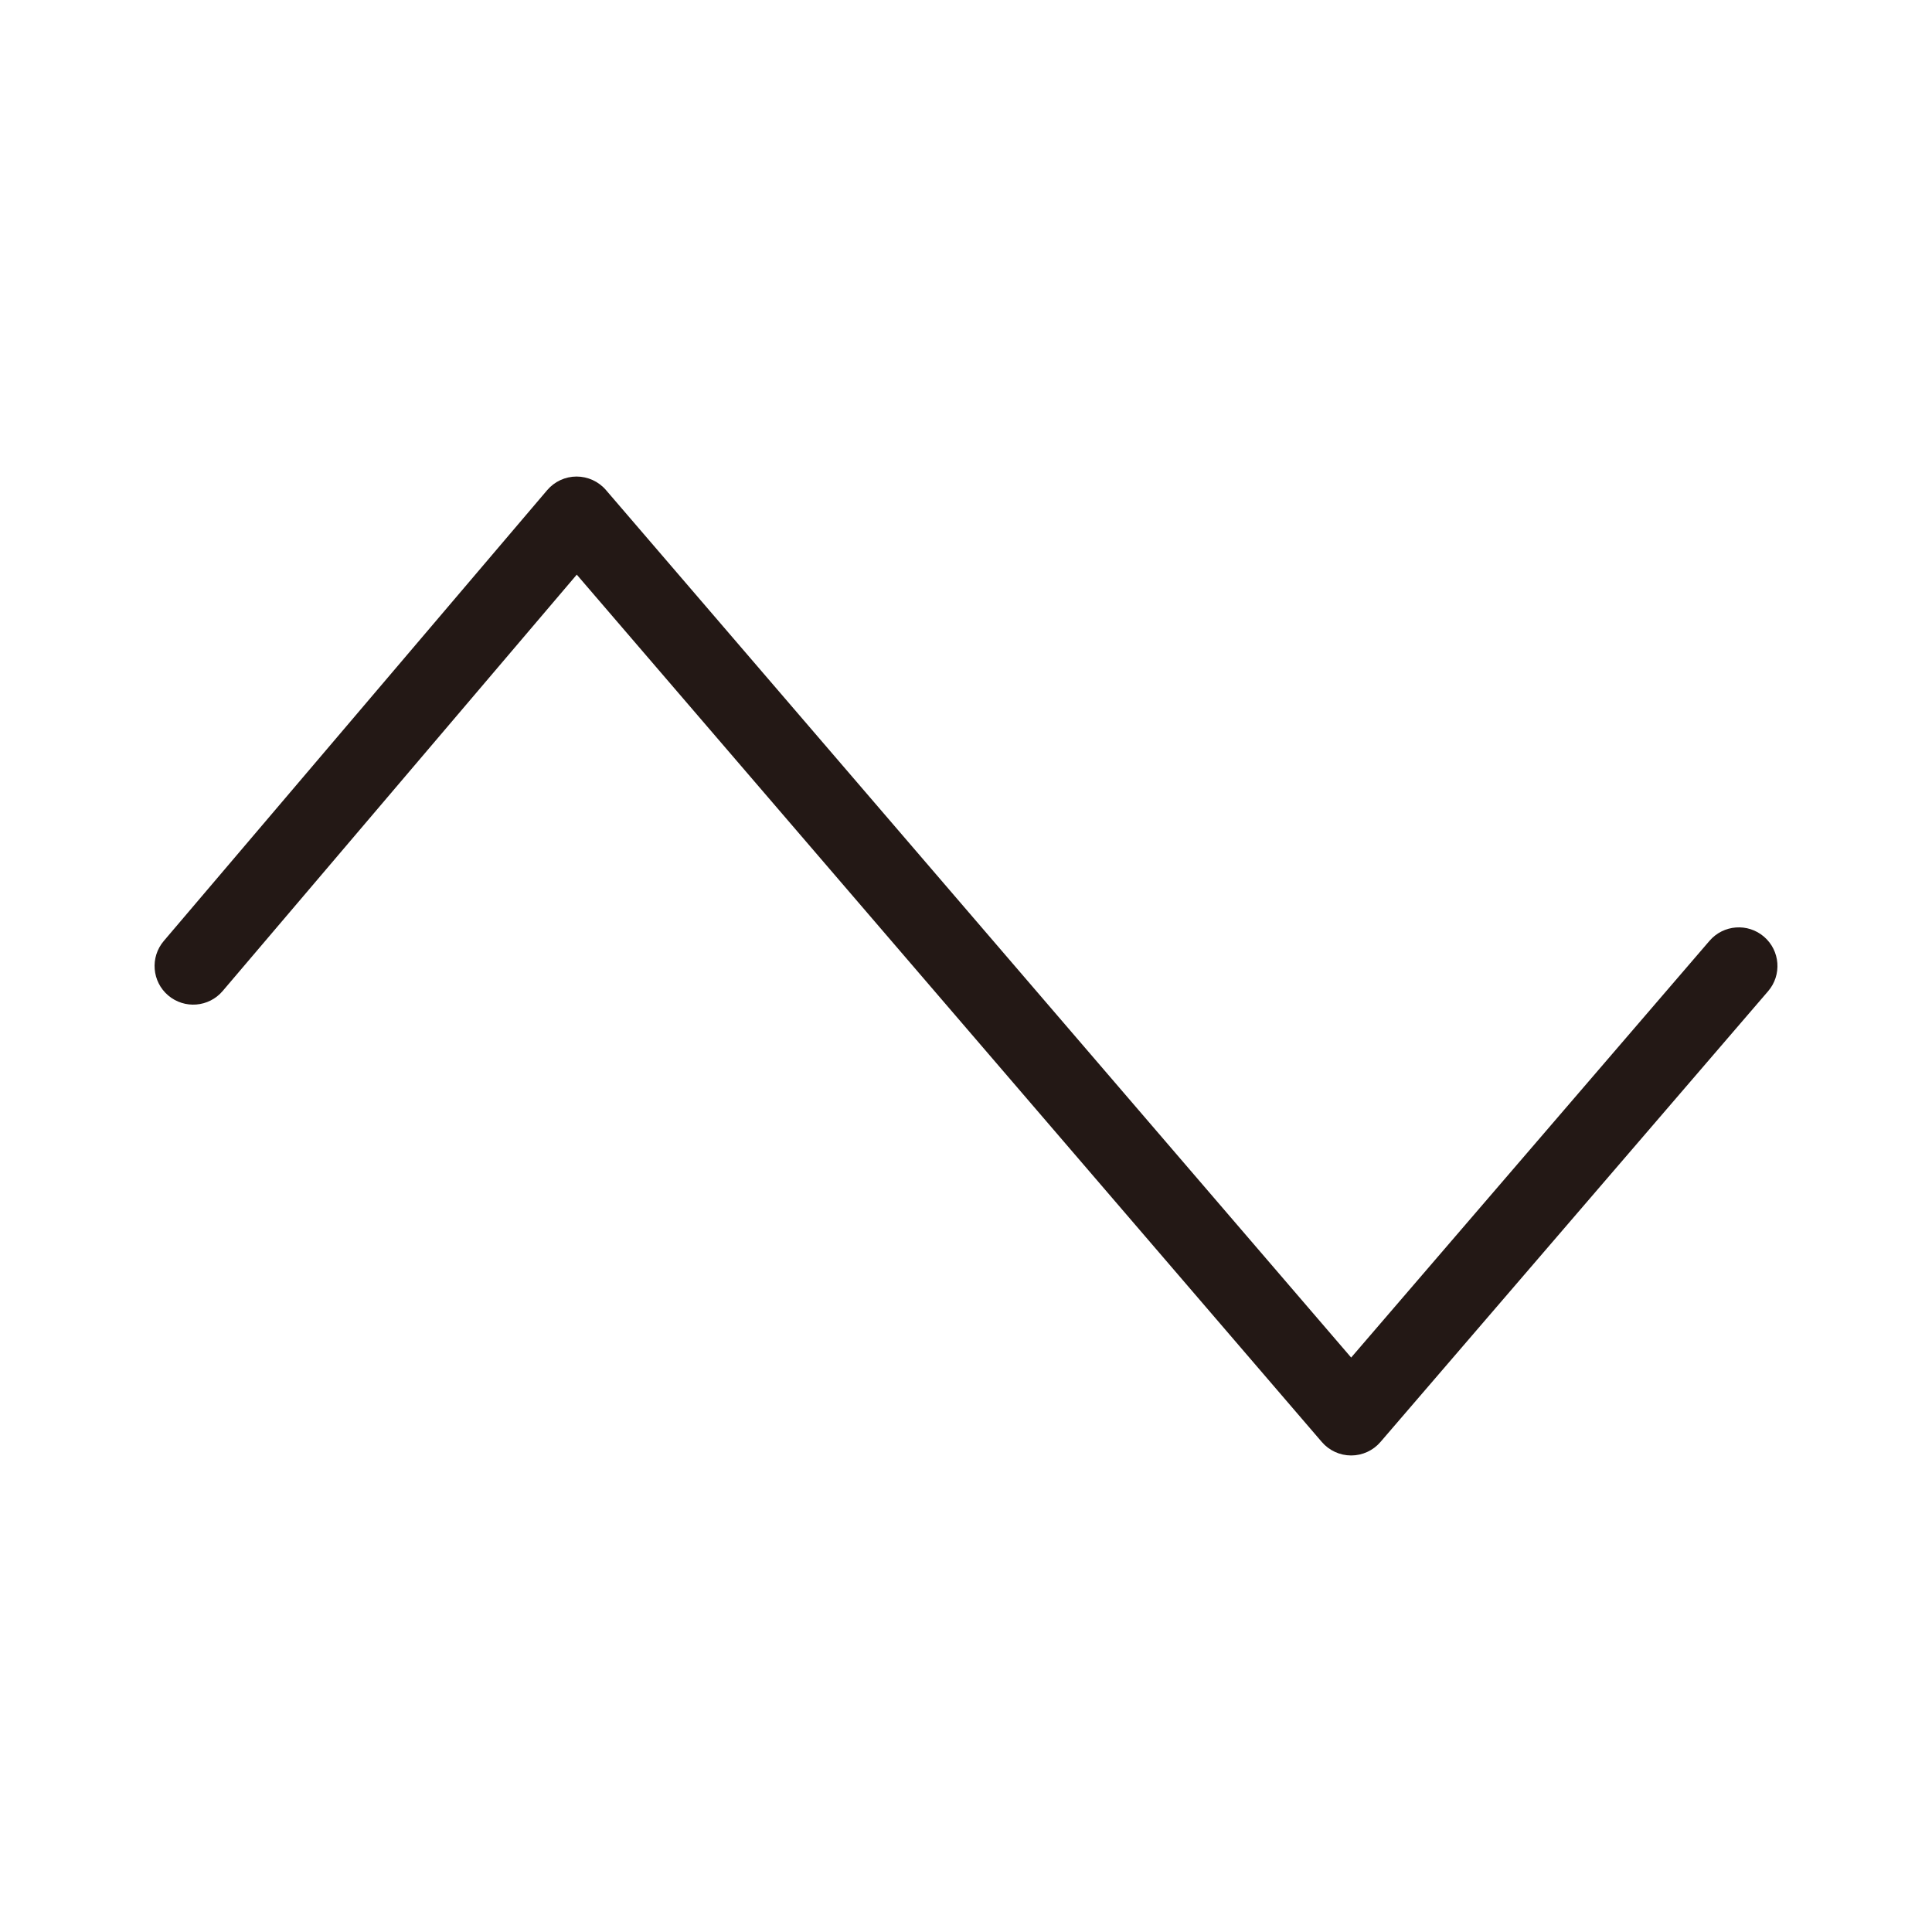 <?xml version="1.0" encoding="UTF-8"?>
<svg id="a" data-name="layer1" xmlns="http://www.w3.org/2000/svg" width="1000" height="1000" viewBox="0 0 1000 1000">
  <path d="M699.349,753.345h-.005c-5.829-.001-11.368-2.546-15.166-6.968l-385.646-448.941-183.287,215.521c-7.155,8.414-19.778,9.435-28.192,2.279-8.415-7.156-9.435-19.778-2.279-28.192l198.446-233.346c3.789-4.455,9.337-7.029,15.186-7.043,5.842.008,11.41,2.531,15.221,6.968l385.73,449.039,185.489-215.7c7.202-8.375,19.829-9.326,28.205-2.124,8.375,7.202,9.326,19.829,2.124,28.204l-200.661,233.344c-3.799,4.418-9.337,6.96-15.164,6.96Z" fill="#231815" stroke-width="0"/>
</svg>